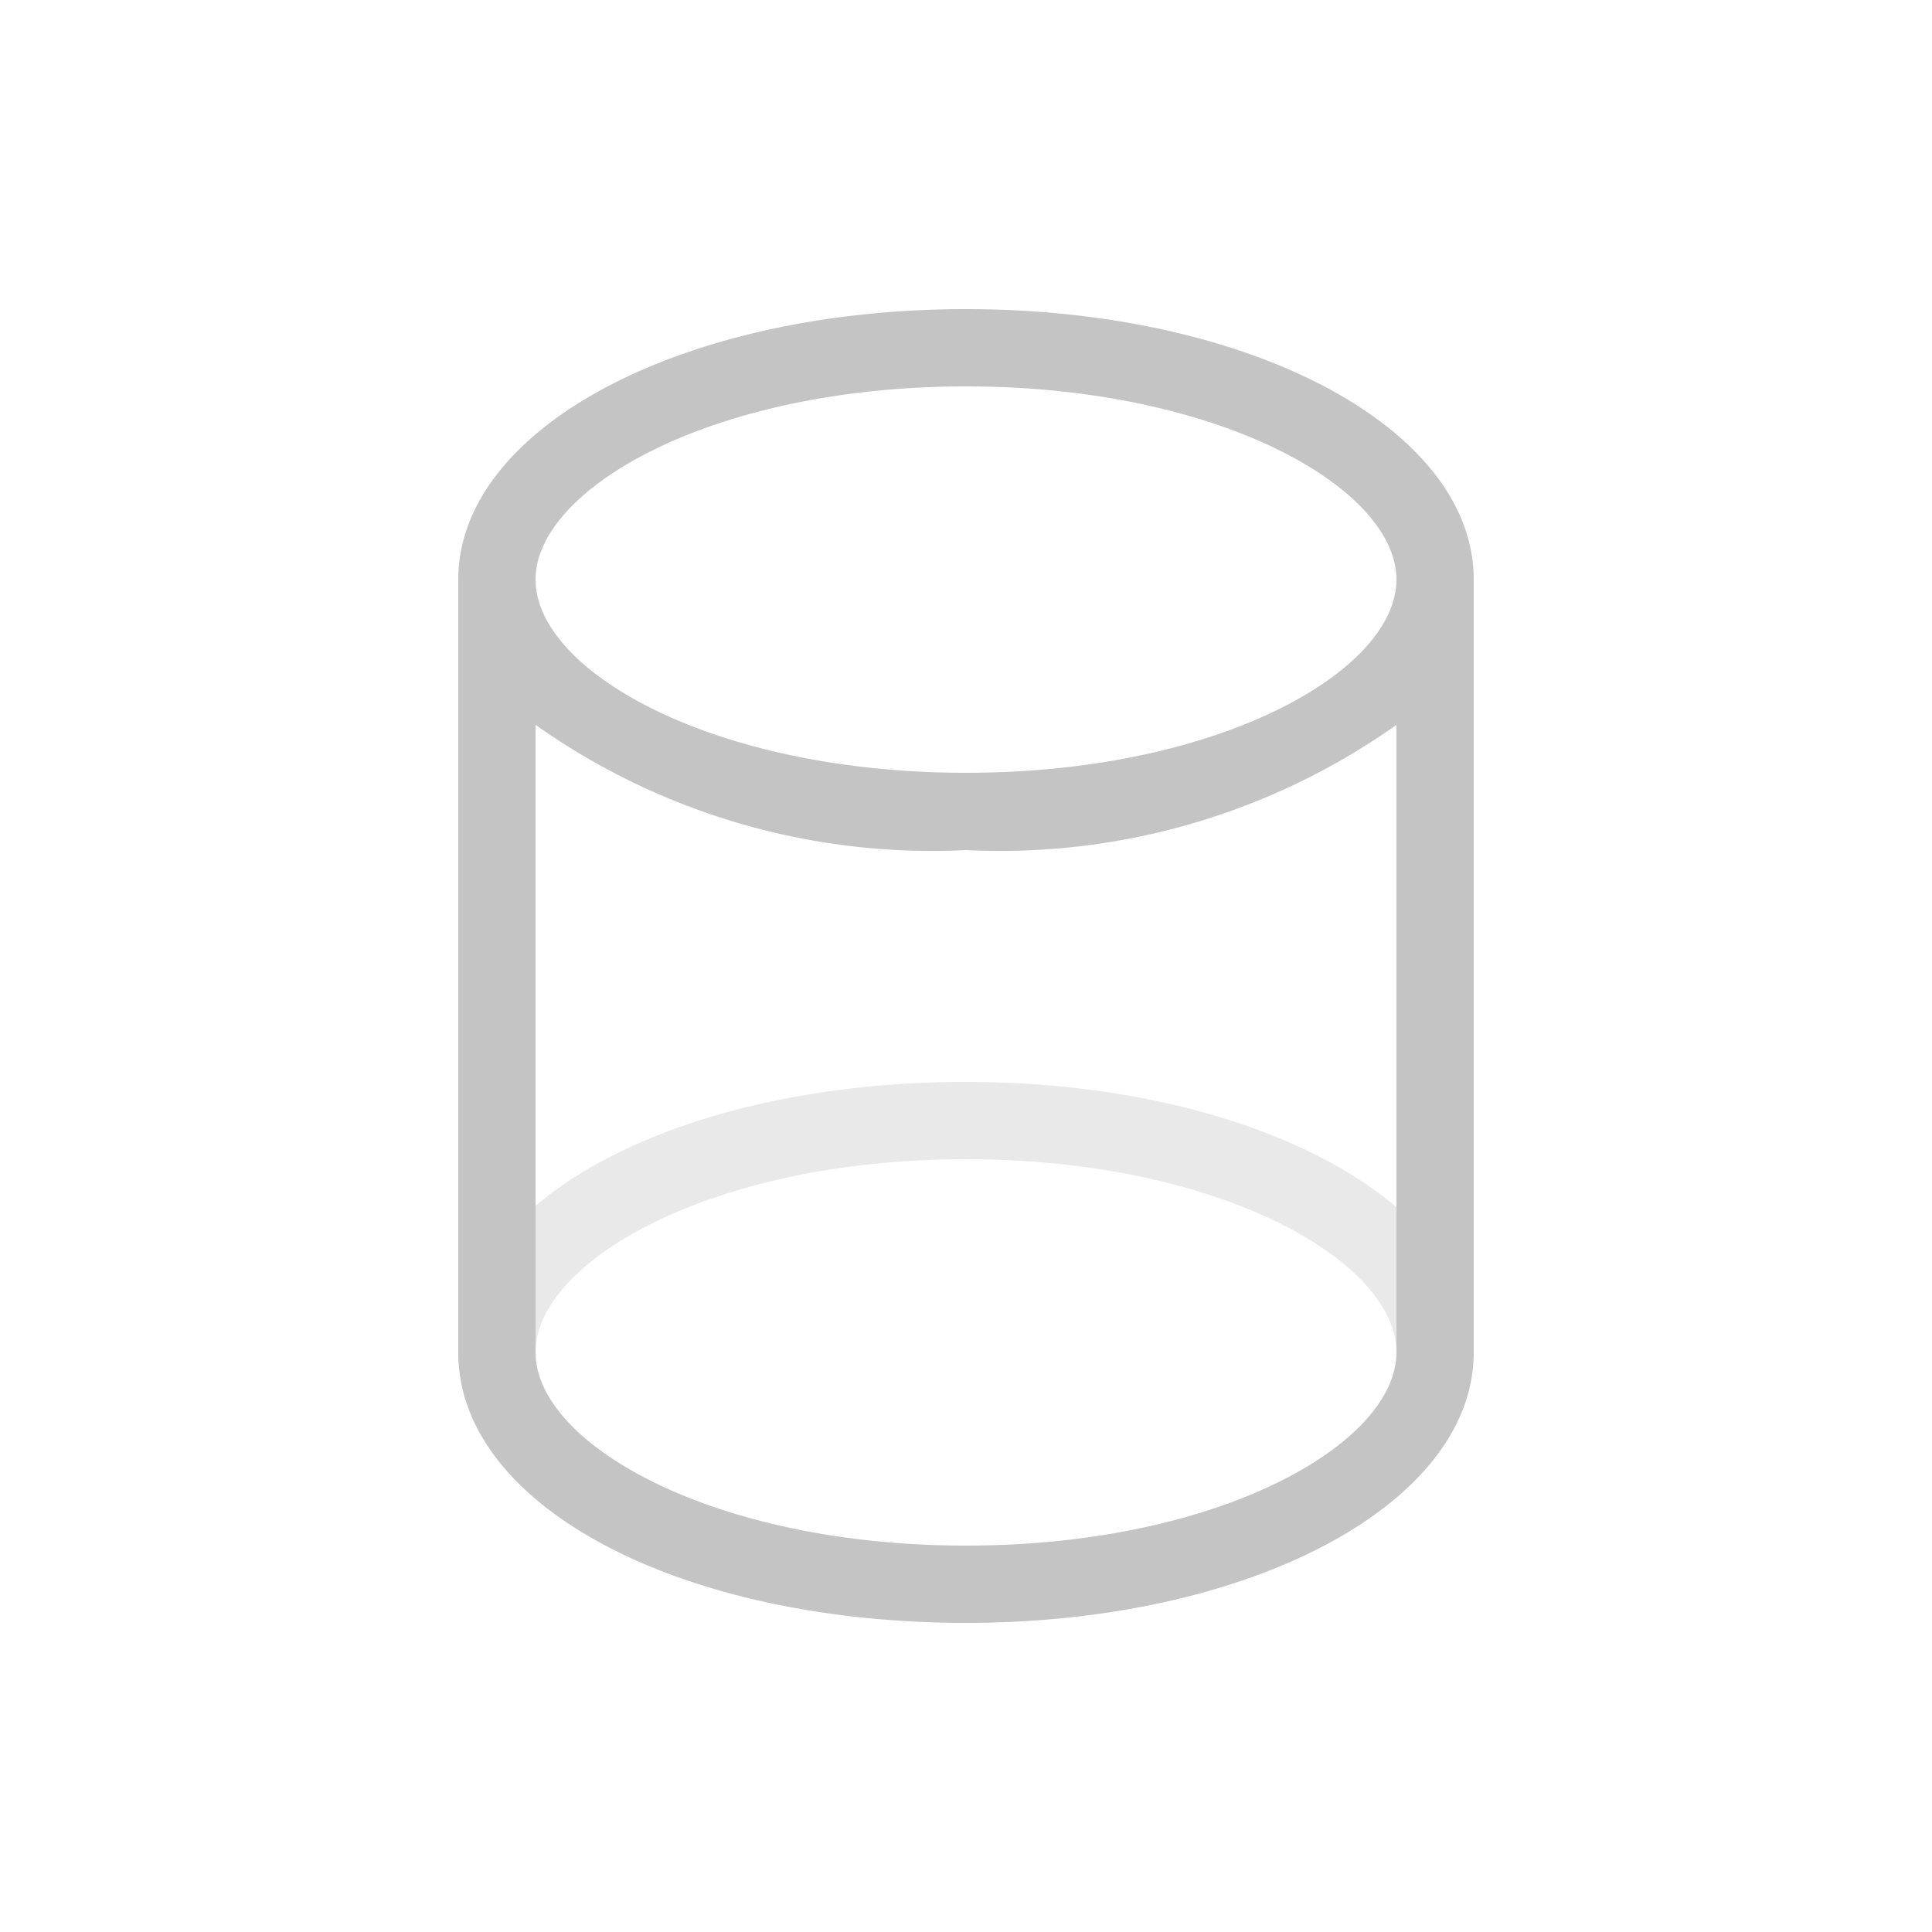 <svg id="Layer_1" data-name="Layer 1" xmlns="http://www.w3.org/2000/svg" viewBox="0 0 25 25"><defs><style>.cls-1{fill:#e9e9ea;}.cls-2{fill:#c4c4c4;}</style></defs><path class="cls-1" d="M19.07,17.5h-1c0-1.18-2.29-2.5-5.57-2.5s-5.57,1.32-5.57,2.5h-1c0-2,2.89-3.5,6.57-3.5S19.07,15.54,19.07,17.5Z"/><path class="cls-2" d="M12.5,4C8.82,4,5.93,5.54,5.93,7.5v10c0,2,2.89,3.5,6.57,3.5s6.57-1.54,6.57-3.5V7.5C19.07,5.54,16.18,4,12.5,4Zm0,1c3.28,0,5.57,1.32,5.57,2.5S15.78,10,12.5,10,6.93,8.68,6.93,7.5,9.22,5,12.5,5Zm0,15c-3.28,0-5.57-1.32-5.57-2.5V9.38A8.88,8.88,0,0,0,12.5,11a8.88,8.88,0,0,0,5.57-1.62V17.5C18.07,18.68,15.78,20,12.5,20Z"/></svg>